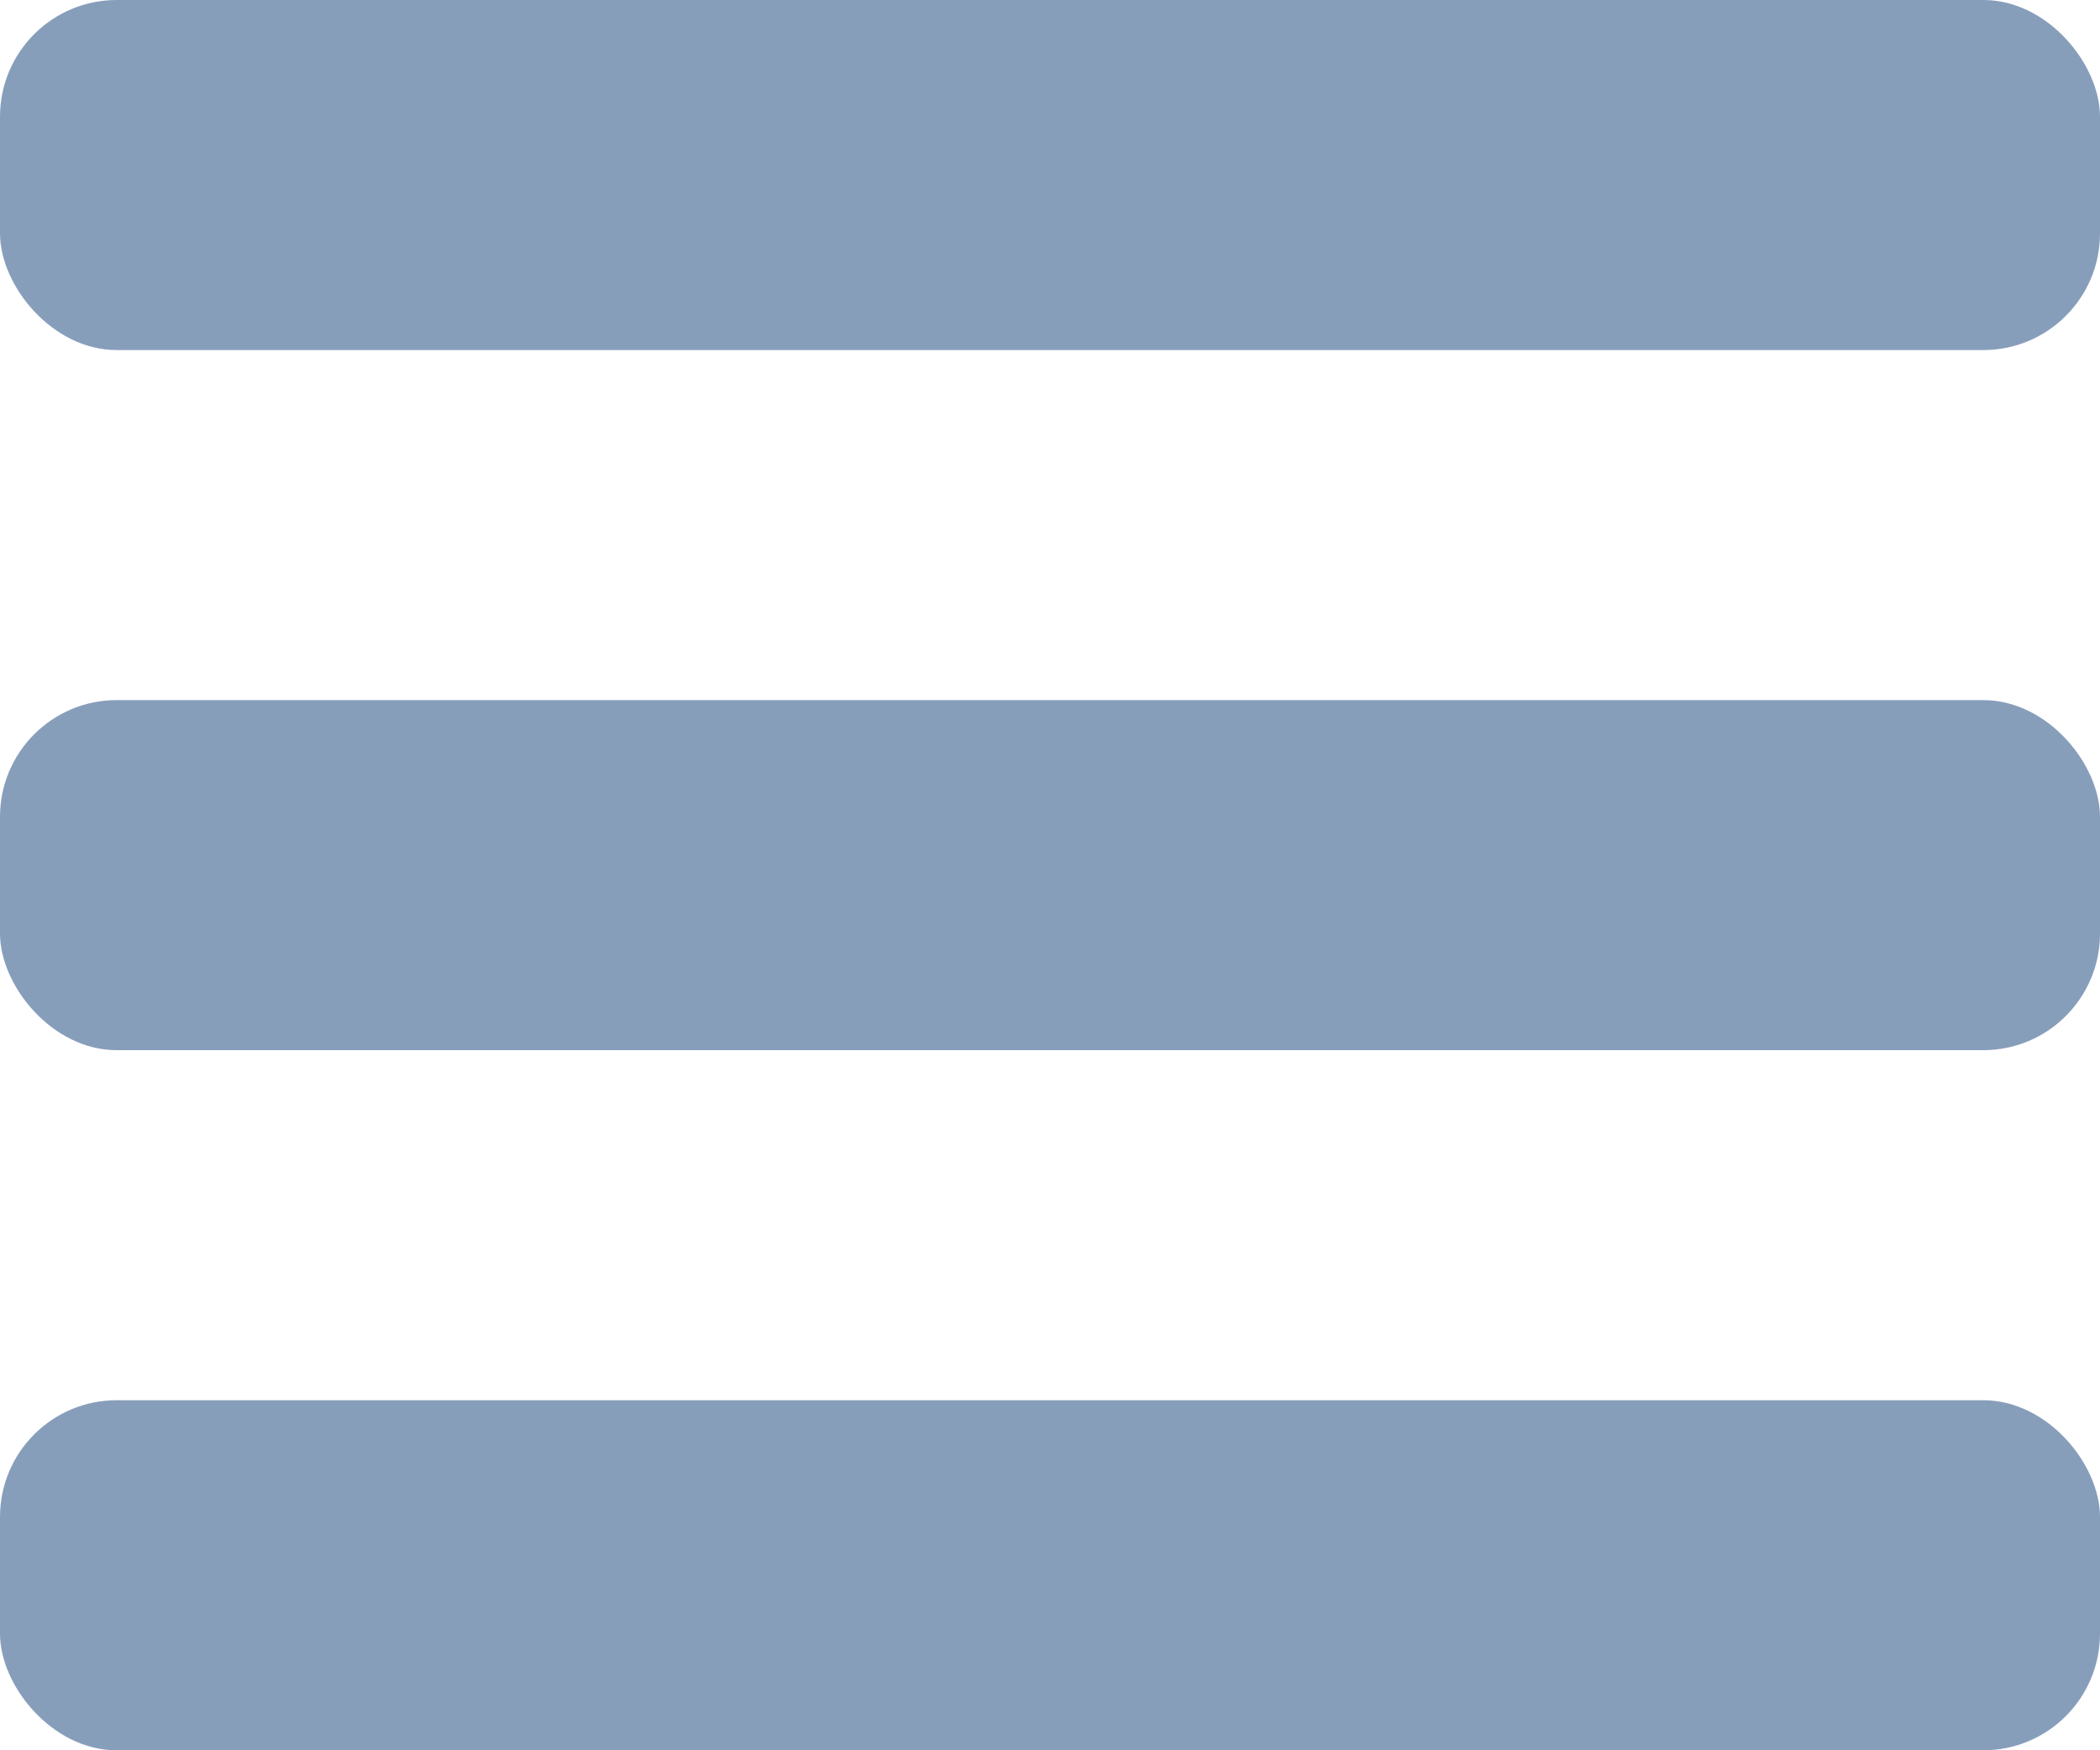<svg width="18" height="15" viewBox="0 0 18 15" fill="none" xmlns="http://www.w3.org/2000/svg">
<rect width="18" height="3" rx="1" fill="#879EBB"/>
<rect y="6" width="18" height="3" rx="1" fill="#879EBB"/>
<rect y="12" width="18" height="3" rx="1" fill="#879EBB"/>
</svg>

